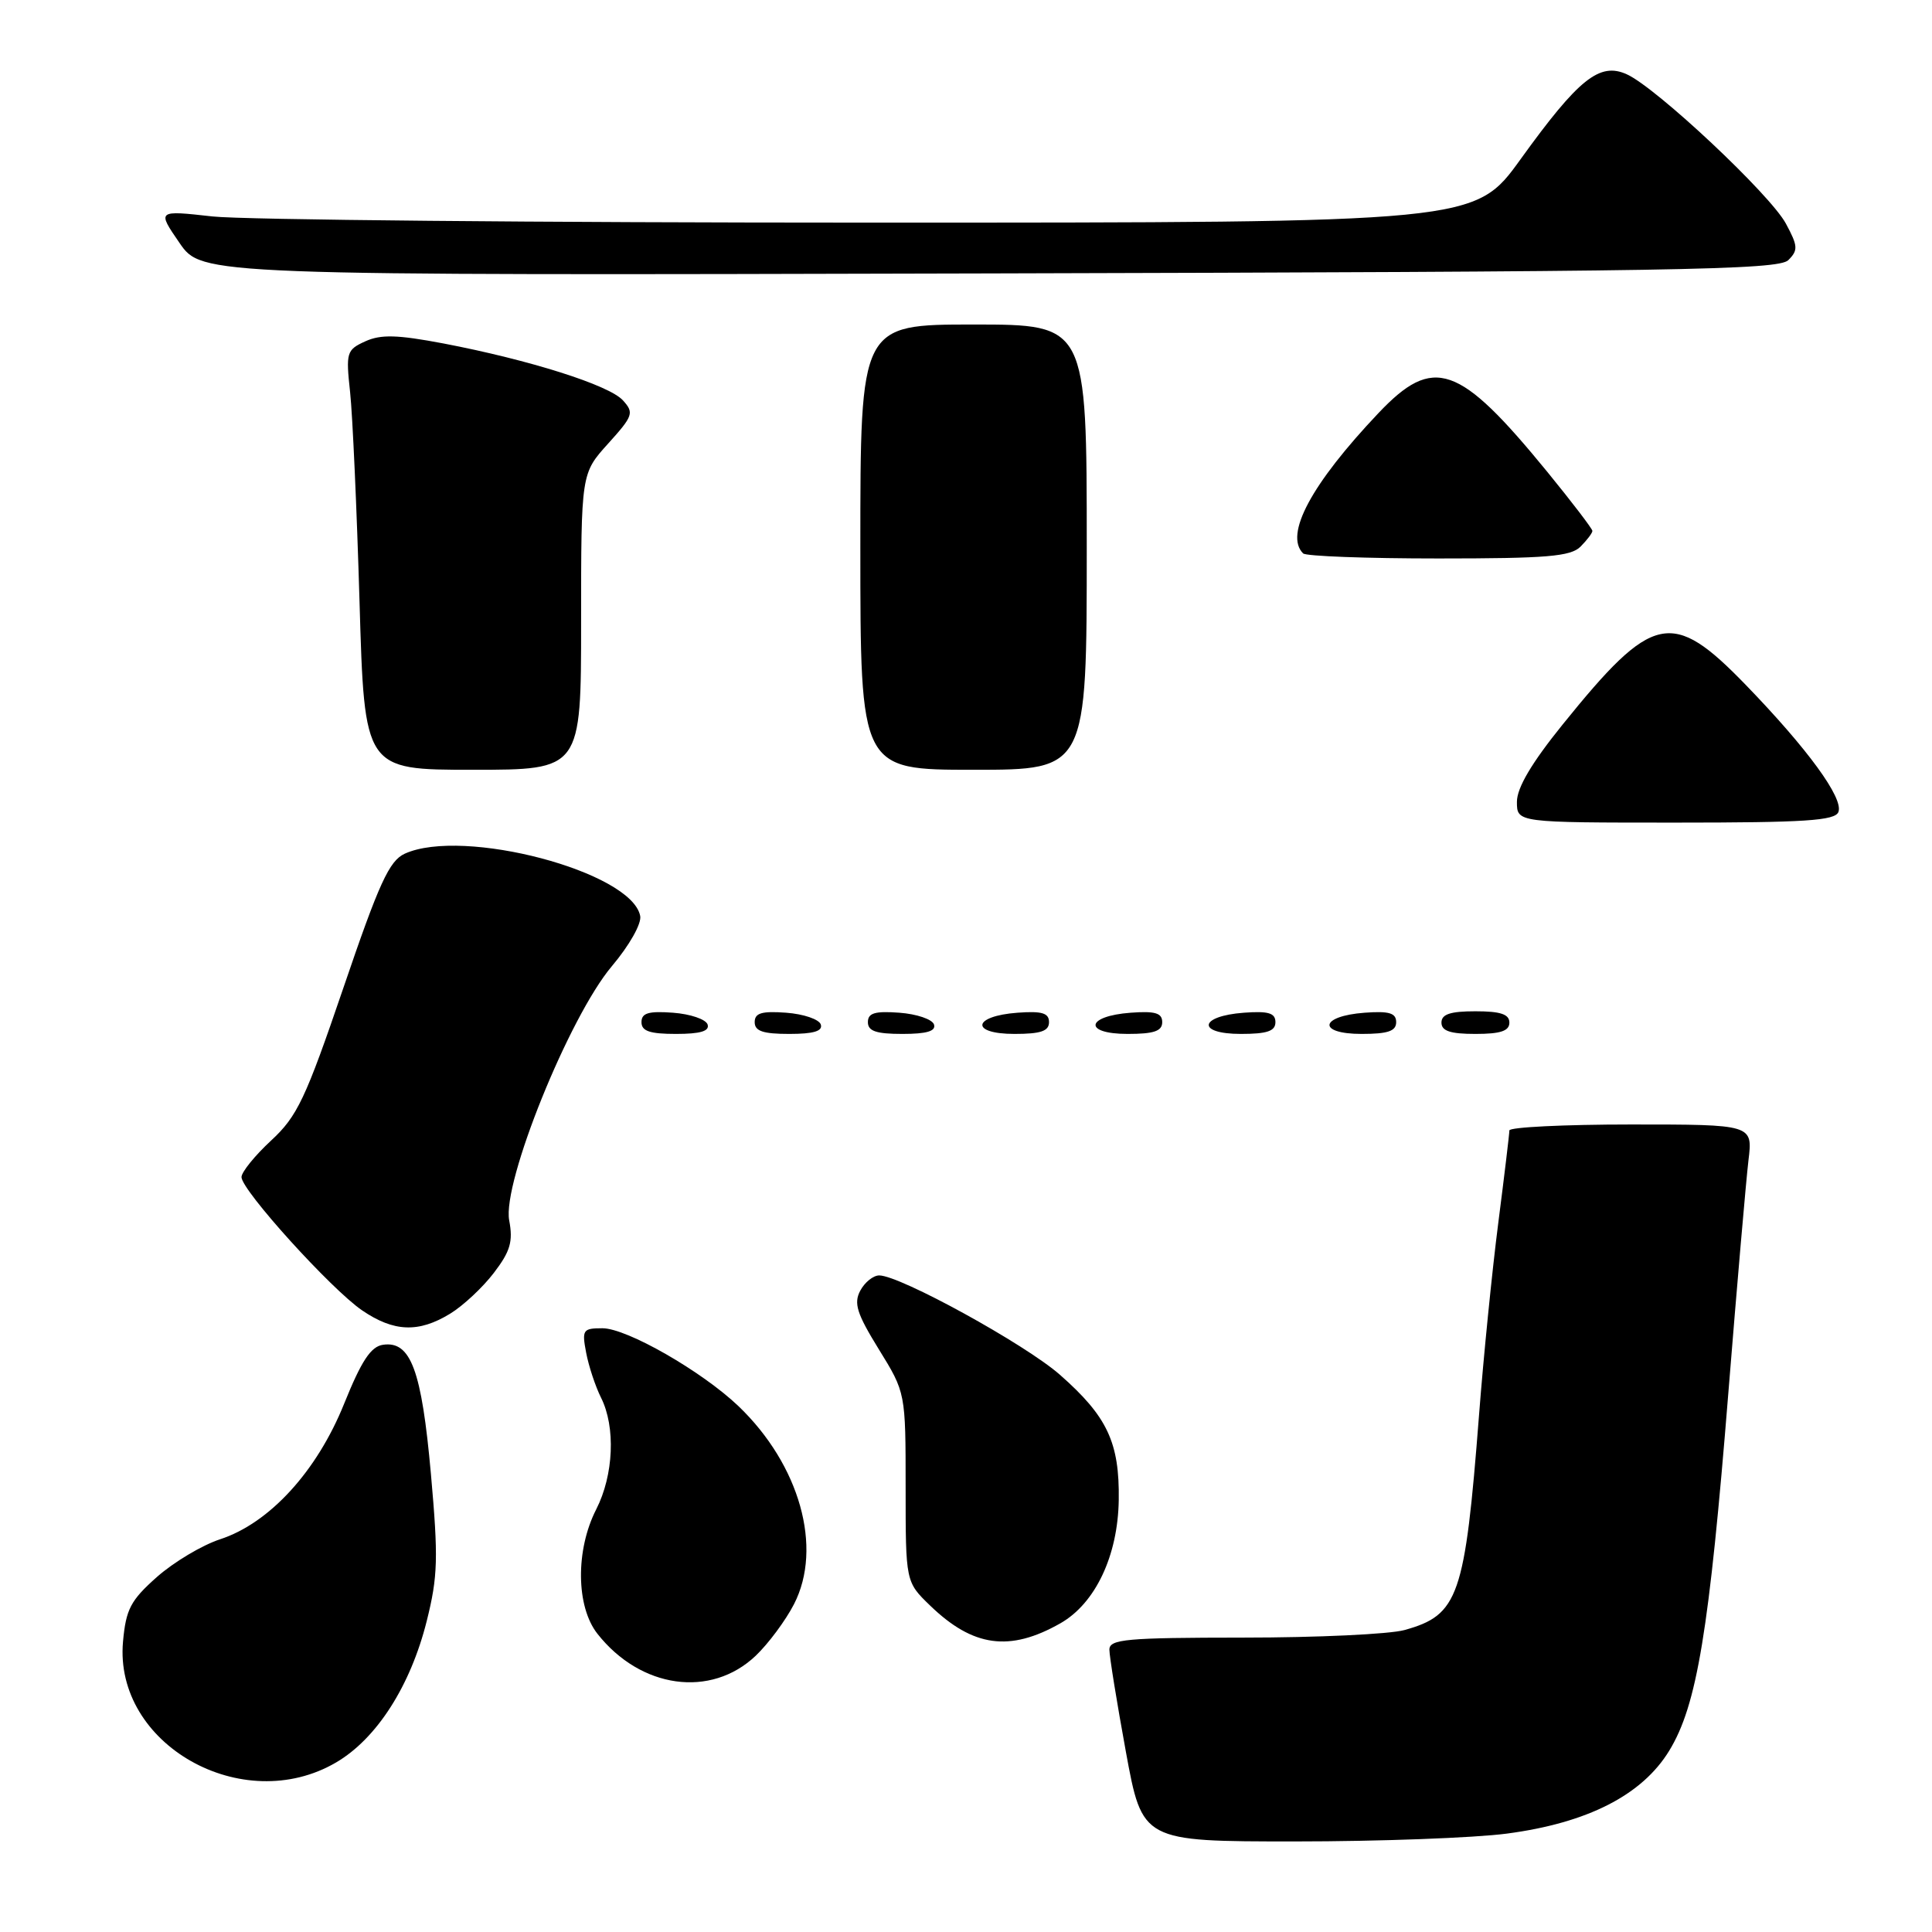 <?xml version="1.0" encoding="UTF-8" standalone="no"?>
<!DOCTYPE svg PUBLIC "-//W3C//DTD SVG 1.1//EN" "http://www.w3.org/Graphics/SVG/1.1/DTD/svg11.dtd" >
<svg xmlns="http://www.w3.org/2000/svg" xmlns:xlink="http://www.w3.org/1999/xlink" version="1.1" viewBox="0 0 256 256">
 <g >
 <path fill="currentColor"
d=" M 199.68 242.96 C 210.35 241.55 217.59 237.86 221.18 231.98 C 224.86 225.96 226.48 216.15 229.02 184.50 C 230.17 170.20 231.37 156.36 231.68 153.75 C 232.26 149.00 232.26 149.00 216.13 149.00 C 207.26 149.00 200.00 149.36 200.00 149.79 C 200.00 150.23 199.34 155.74 198.53 162.04 C 197.72 168.34 196.57 179.80 195.98 187.50 C 194.11 211.59 193.27 214.00 186.10 215.99 C 184.12 216.54 174.51 216.99 164.75 216.99 C 149.21 217.00 147.00 217.20 147.00 218.59 C 147.00 219.46 147.98 225.53 149.18 232.09 C 151.36 244.00 151.36 244.00 171.61 244.00 C 182.74 244.00 195.38 243.53 199.68 242.96 Z  M 44.54 233.53 C 49.92 230.38 54.40 223.38 56.55 214.77 C 58.02 208.89 58.09 206.44 57.10 195.32 C 55.87 181.55 54.43 177.65 50.75 178.19 C 49.14 178.42 47.89 180.32 45.60 186.00 C 41.99 194.97 35.71 201.82 29.17 203.96 C 26.78 204.74 23.02 206.99 20.79 208.96 C 17.30 212.06 16.69 213.23 16.30 217.52 C 15.07 231.13 32.14 240.80 44.54 233.53 Z  M 100.14 219.39 C 101.81 217.80 104.10 214.72 105.21 212.56 C 109.06 205.07 105.97 194.09 97.84 186.31 C 92.99 181.69 83.06 176.00 79.83 176.00 C 77.23 176.00 77.09 176.21 77.67 179.25 C 78.01 181.04 78.90 183.72 79.64 185.20 C 81.59 189.08 81.32 195.46 79.00 200.00 C 76.25 205.39 76.32 212.87 79.16 216.48 C 84.88 223.75 94.19 225.05 100.14 219.39 Z  M 140.50 215.10 C 145.14 212.46 148.13 206.15 148.24 198.75 C 148.35 191.14 146.72 187.68 140.44 182.16 C 135.86 178.13 119.26 169.00 116.50 169.00 C 115.71 169.00 114.58 169.91 113.99 171.02 C 113.10 172.69 113.53 174.06 116.45 178.79 C 120.00 184.54 120.00 184.54 120.00 197.07 C 120.00 209.61 120.00 209.61 123.25 212.75 C 128.93 218.24 133.79 218.91 140.50 215.10 Z  M 59.63 174.08 C 61.36 173.03 63.97 170.59 65.44 168.66 C 67.62 165.81 68.00 164.51 67.47 161.70 C 66.54 156.71 75.41 134.74 81.07 128.03 C 83.40 125.27 85.03 122.38 84.83 121.37 C 83.70 115.50 61.36 109.60 53.63 113.12 C 51.58 114.06 50.23 117.00 45.51 130.87 C 40.48 145.62 39.40 147.91 35.92 151.13 C 33.76 153.13 32.00 155.31 32.00 155.97 C 32.00 157.71 43.88 170.83 47.98 173.63 C 52.19 176.50 55.47 176.62 59.63 174.08 Z  M 93.76 135.75 C 93.53 135.06 91.47 134.36 89.17 134.19 C 85.93 133.95 85.00 134.23 85.00 135.44 C 85.00 136.63 86.10 137.00 89.58 137.00 C 92.80 137.00 94.04 136.63 93.76 135.75 Z  M 108.76 135.75 C 108.53 135.06 106.47 134.36 104.17 134.19 C 100.93 133.95 100.00 134.23 100.00 135.44 C 100.00 136.63 101.10 137.00 104.58 137.00 C 107.80 137.00 109.04 136.63 108.76 135.75 Z  M 123.76 135.75 C 123.53 135.06 121.47 134.36 119.17 134.19 C 115.93 133.95 115.00 134.23 115.00 135.44 C 115.00 136.63 116.10 137.00 119.58 137.00 C 122.80 137.00 124.04 136.63 123.76 135.75 Z  M 139.00 135.44 C 139.00 134.23 138.07 133.95 134.83 134.19 C 128.86 134.63 128.51 137.00 134.42 137.00 C 137.90 137.00 139.00 136.63 139.00 135.44 Z  M 154.00 135.44 C 154.00 134.23 153.07 133.95 149.83 134.19 C 143.86 134.63 143.51 137.00 149.42 137.00 C 152.90 137.00 154.00 136.63 154.00 135.44 Z  M 169.00 135.44 C 169.00 134.23 168.07 133.95 164.83 134.19 C 158.86 134.63 158.51 137.00 164.42 137.00 C 167.90 137.00 169.00 136.63 169.00 135.44 Z  M 185.00 135.44 C 185.00 134.23 184.07 133.95 180.83 134.19 C 174.86 134.63 174.51 137.00 180.42 137.00 C 183.90 137.00 185.00 136.63 185.00 135.44 Z  M 200.00 135.50 C 200.00 134.39 198.83 134.00 195.50 134.00 C 192.17 134.00 191.00 134.39 191.00 135.50 C 191.00 136.61 192.17 137.00 195.50 137.00 C 198.83 137.00 200.00 136.61 200.00 135.50 Z  M 243.60 107.59 C 244.30 105.77 239.53 99.23 231.32 90.75 C 221.53 80.65 219.02 81.19 207.06 96.00 C 202.94 101.10 201.00 104.38 201.00 106.25 C 201.00 109.00 201.00 109.00 222.03 109.00 C 239.20 109.00 243.16 108.74 243.60 107.59 Z  M 77.00 82.37 C 77.00 62.74 77.00 62.74 80.58 58.78 C 83.90 55.10 84.04 54.70 82.54 53.05 C 80.72 51.03 70.20 47.70 58.76 45.51 C 52.63 44.35 50.47 44.29 48.40 45.23 C 45.92 46.36 45.82 46.70 46.39 51.96 C 46.72 55.01 47.28 67.51 47.64 79.75 C 48.29 102.00 48.29 102.00 62.64 102.00 C 77.00 102.00 77.00 102.00 77.00 82.37 Z  M 144.00 72.50 C 144.00 43.00 144.00 43.00 129.00 43.00 C 114.00 43.00 114.00 43.00 114.00 72.50 C 114.00 102.00 114.00 102.00 129.00 102.00 C 144.00 102.00 144.00 102.00 144.00 72.50 Z  M 209.43 72.43 C 210.29 71.56 211.00 70.63 211.00 70.35 C 211.00 70.07 208.31 66.55 205.03 62.53 C 193.31 48.20 189.95 47.03 182.64 54.75 C 173.75 64.14 170.16 70.83 172.67 73.33 C 173.03 73.70 181.10 74.00 190.60 74.00 C 204.95 74.00 208.12 73.74 209.43 72.43 Z  M 236.96 34.47 C 238.28 33.15 238.24 32.60 236.64 29.63 C 234.57 25.78 219.51 11.64 215.57 9.85 C 211.96 8.20 209.18 10.43 201.49 21.09 C 195.43 29.50 195.43 29.50 115.47 29.50 C 71.48 29.50 32.19 29.13 28.15 28.68 C 20.81 27.86 20.81 27.86 23.78 32.18 C 26.75 36.50 26.75 36.50 131.11 36.23 C 221.99 36.00 235.66 35.77 236.96 34.47 Z "/>
</g>
</svg>